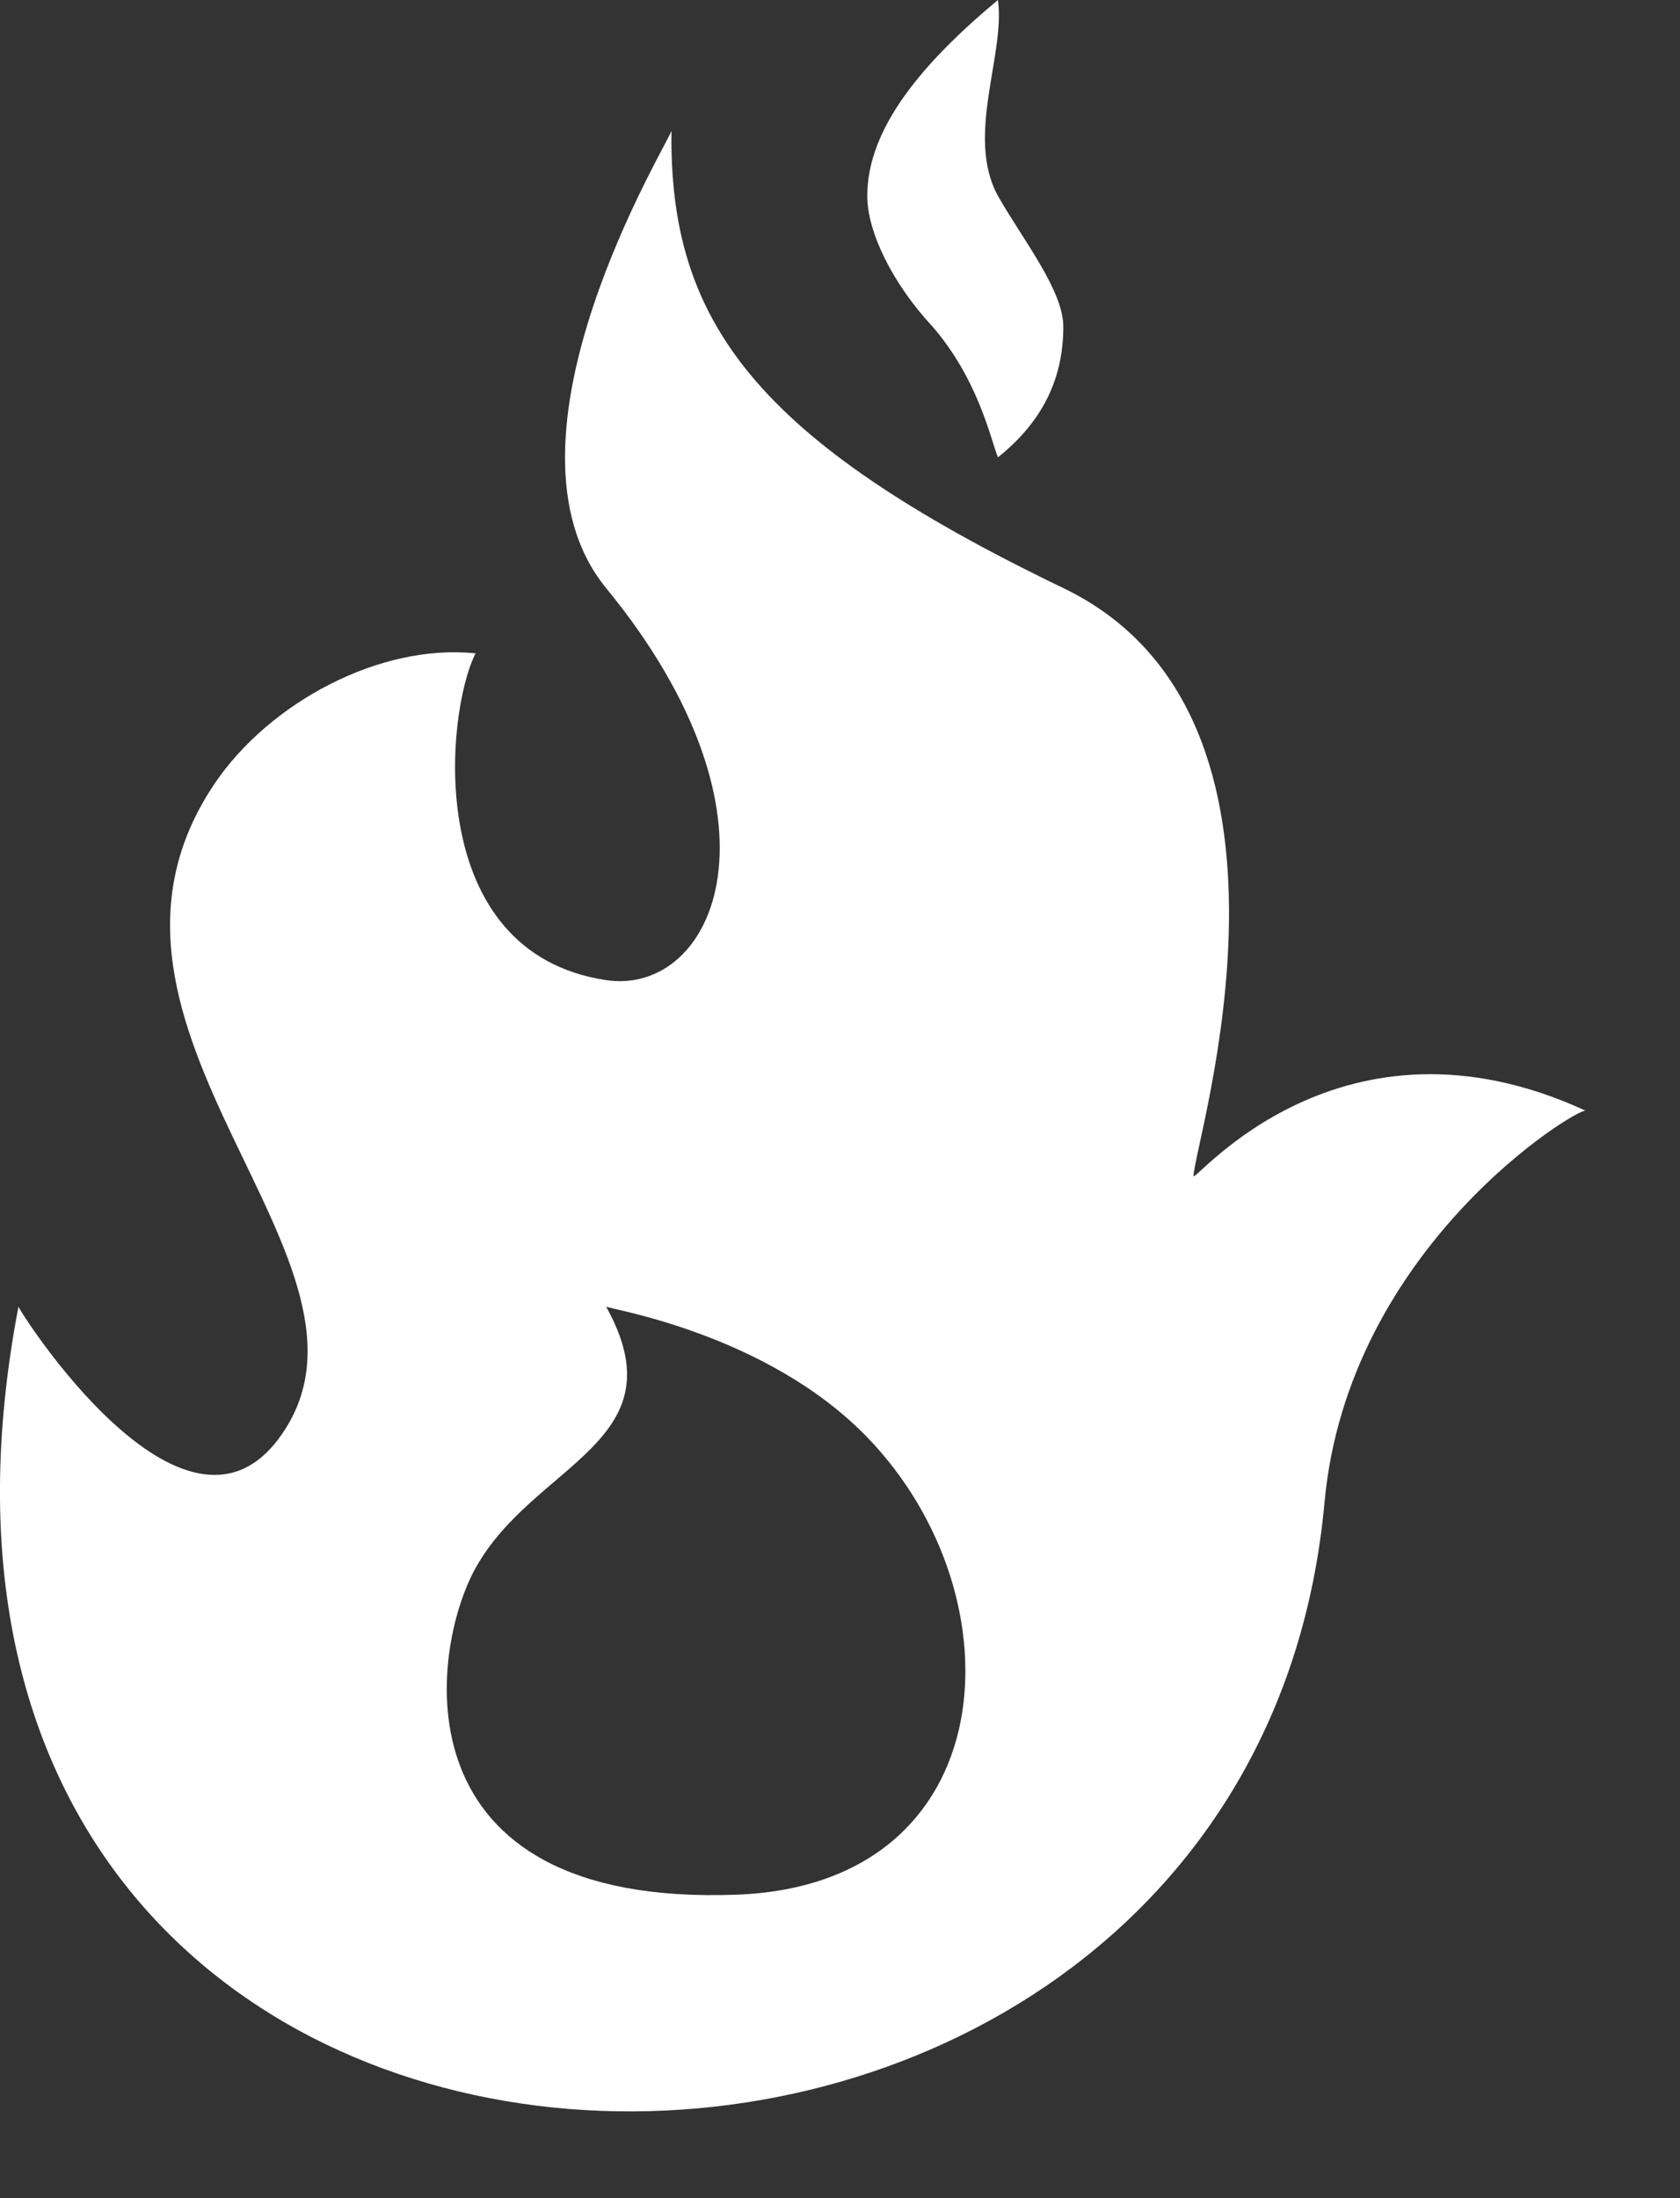 <?xml version="1.0" encoding="UTF-8"?>
<svg width="13px" height="17px" viewBox="0 0 13 17" version="1.1" xmlns="http://www.w3.org/2000/svg" xmlns:xlink="http://www.w3.org/1999/xlink">
    <rect x="0" y="0" width="13" height="17" fill="#333333" stroke="none"/>
    <!-- Generator: Sketch 43.2 (39069) - http://www.bohemiancoding.com/sketch -->
    <title>fire</title>
    <desc>Created with Sketch.</desc>
    <defs></defs>
    <g id="Hazard-icons" stroke="none" stroke-width="1" fill="none" fill-rule="evenodd">
        <g id="Artboard" transform="translate(-69, -259)" fill="#FFFFFF">
            <g id="Group-6" transform="translate(14, 242)">
                <g id="Layer_1" transform="translate(46, 10)">
                    <path d="M16.217,9.527 C15.908,9.195 15.711,8.796 15.711,8.515 C15.711,7.99 16.141,7.484 16.722,7 C16.781,7.421 16.469,8.053 16.722,8.515 C16.918,8.858 17.228,9.246 17.228,9.527 C17.228,9.902 17.088,10.245 16.722,10.537 C16.666,10.396 16.57,9.935 16.217,9.527 M14.7,21.653 C12.053,21.752 12.324,19.766 12.68,19.127 C13.131,18.313 14.273,18.152 13.69,17.105 C13.698,17.122 14.929,17.307 15.711,18.116 C16.909,19.353 16.773,21.576 14.7,21.653 M18.236,16.095 C18.236,15.847 19.303,12.546 17.228,11.548 C14.837,10.397 14.176,9.481 14.196,8.01 C14.194,8.07 12.75,10.397 13.69,11.548 C15.151,13.328 14.534,14.706 13.69,14.58 C12.273,14.367 12.444,12.519 12.68,12.053 C11.939,11.975 11.082,12.435 10.659,13.063 C9.384,14.957 12.147,16.769 11.164,18.116 C10.417,19.142 9.139,17.123 9.143,17.105 C7.626,25.025 18.643,25.226 19.249,18.622 C19.429,16.641 21.212,15.564 21.27,15.59 C19.37,14.715 18.236,16.158 18.236,16.095" id="fire"></path>
                </g>
            </g>
        </g>
    </g>
</svg>